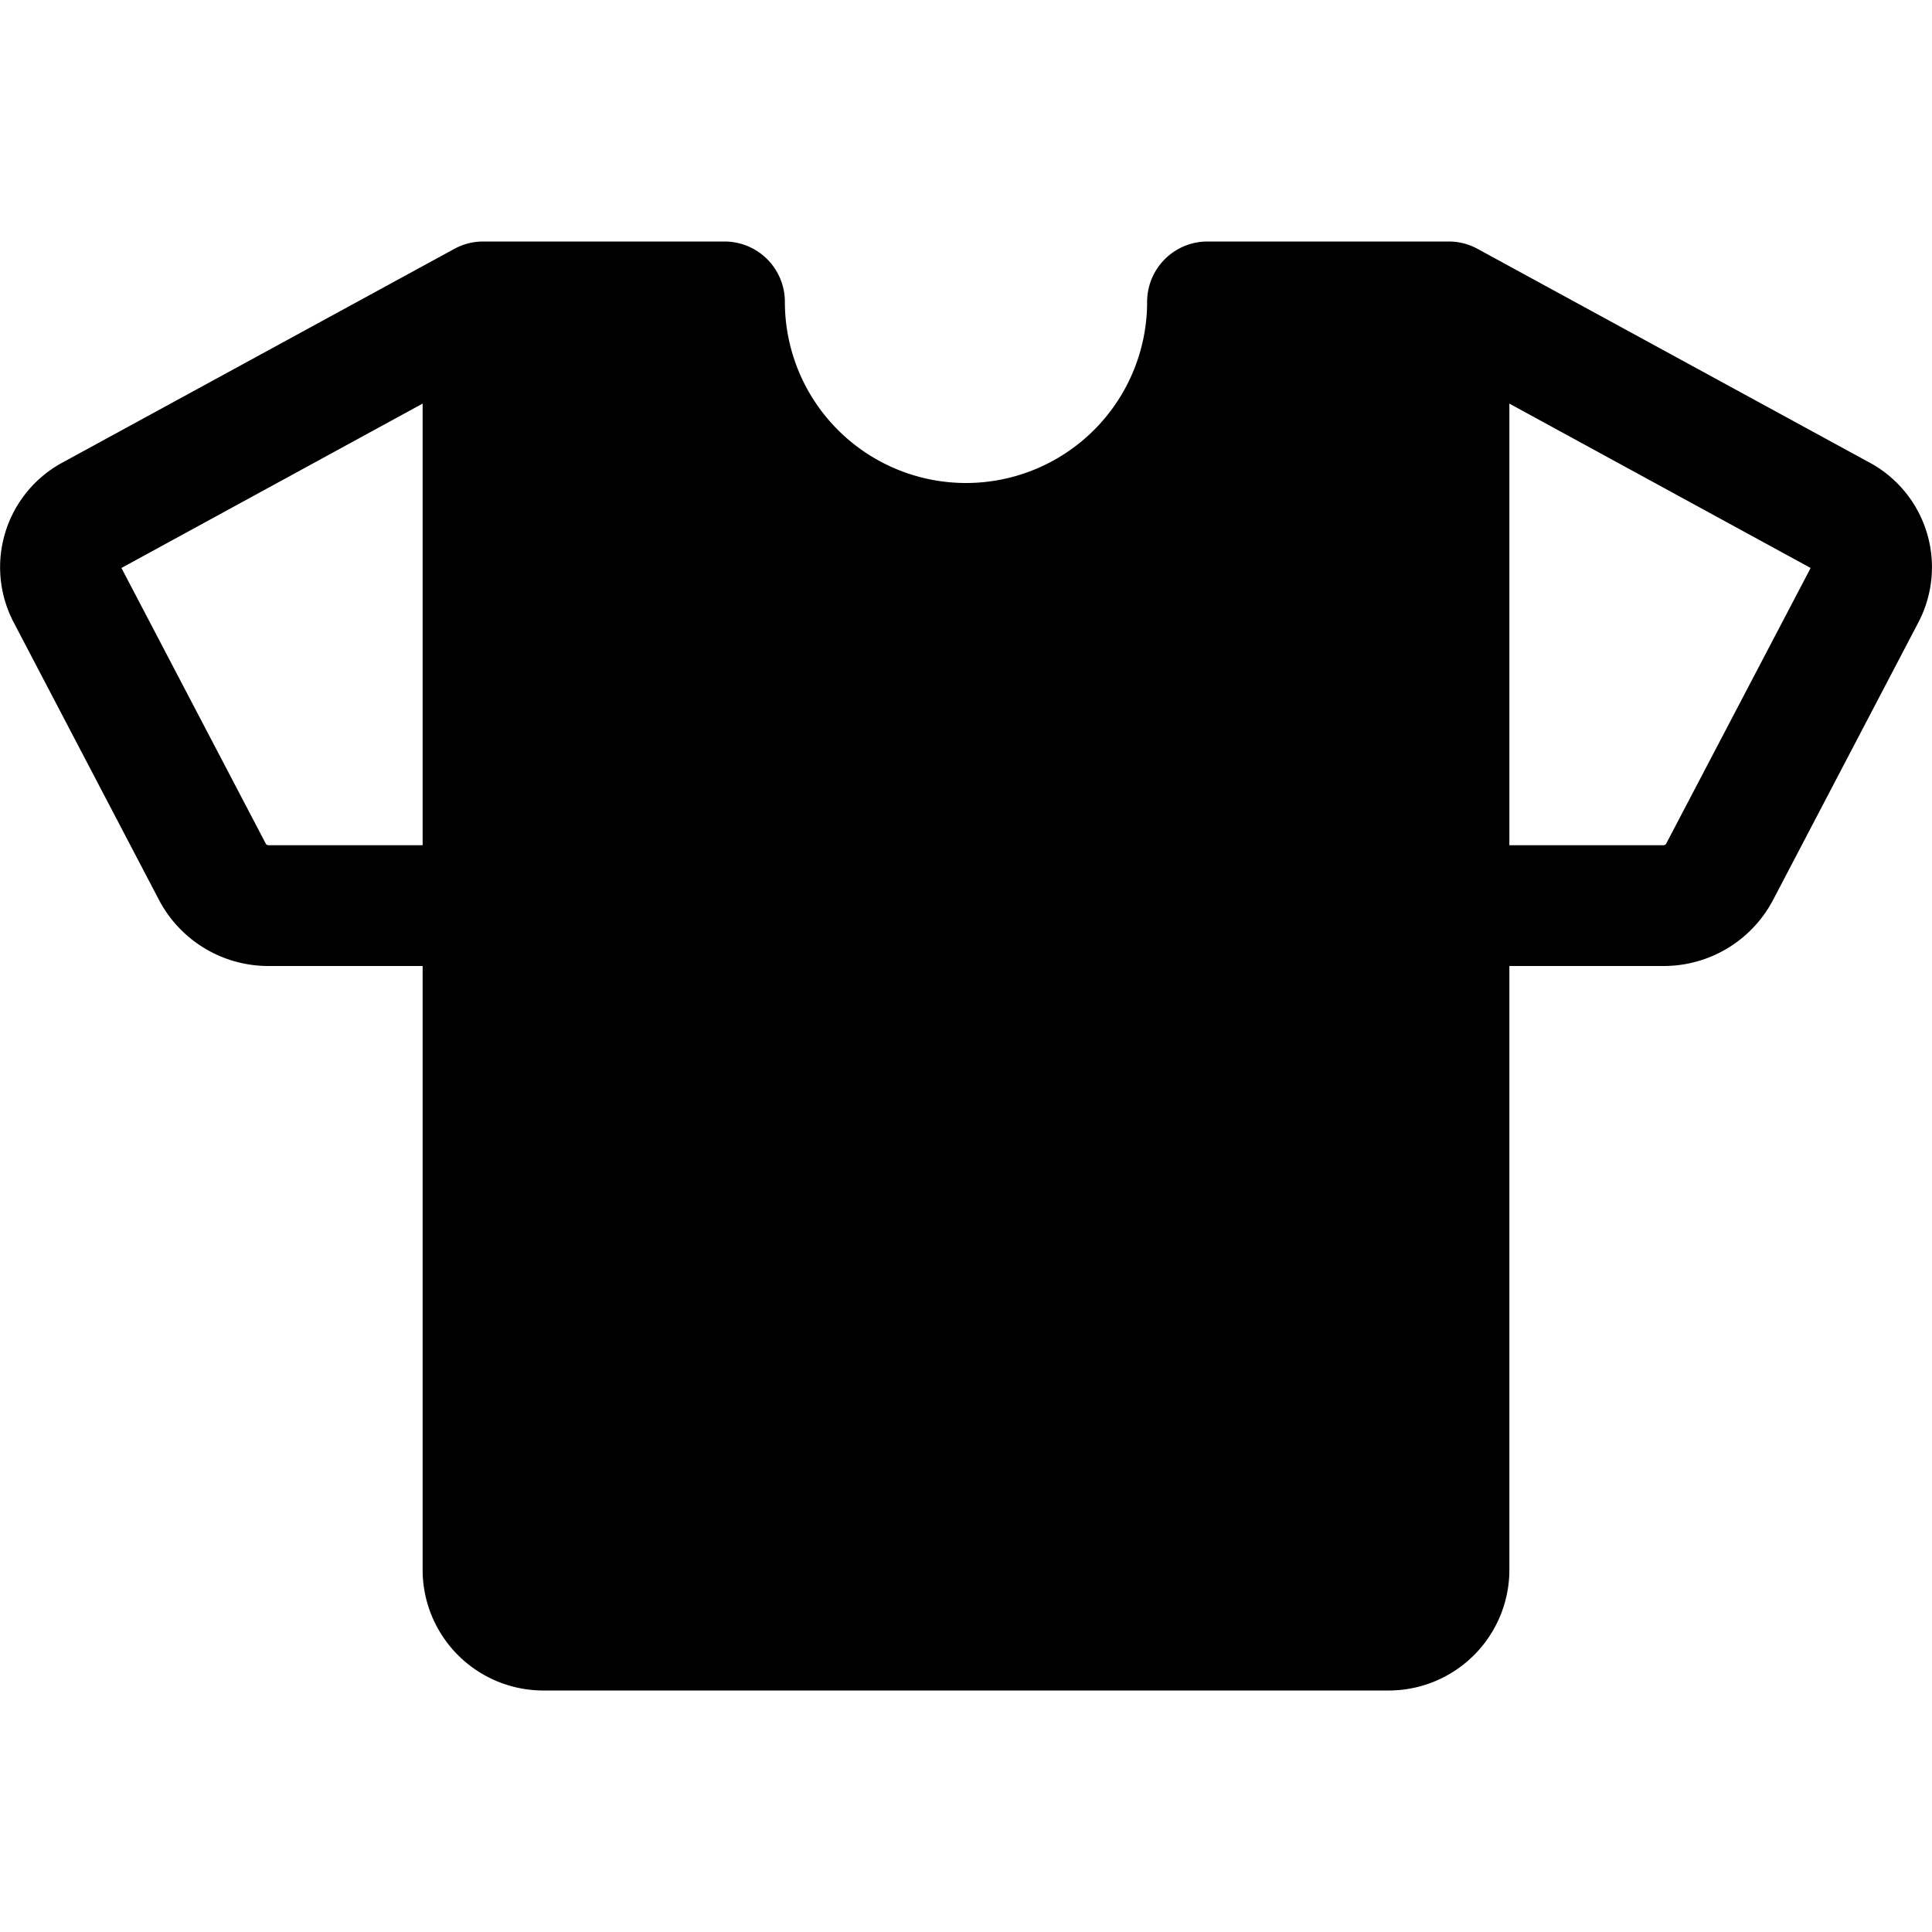 <svg xmlns="http://www.w3.org/2000/svg" viewBox="0 0 256 256" fill="currentColor" width="20" height="20"><path d="M247.59 61.22L195.83 33a8 8 0 00-3.83-1h-32a8 8 0 00-8 8 24 24 0 01-48 0 8 8 0 00-8-8H64a8 8 0 00-3.84 1L8.41 61.22a15.76 15.76 0 00-6.59 21.26l19.27 36.81A16.37 16.37 0 0035.67 128H56v80a16 16 0 0016 16h112a16 16 0 0016-16v-80h20.34a16.37 16.37 0 0014.58-8.71l19.27-36.81a15.76 15.76 0 00-6.6-21.26zM35.67 112a.62.62 0 01-.41-.13L16.09 75.26 56 53.48V112zm185.07-.14a.55.55 0 01-.41.14H200V53.48l39.92 21.78z"/></svg>